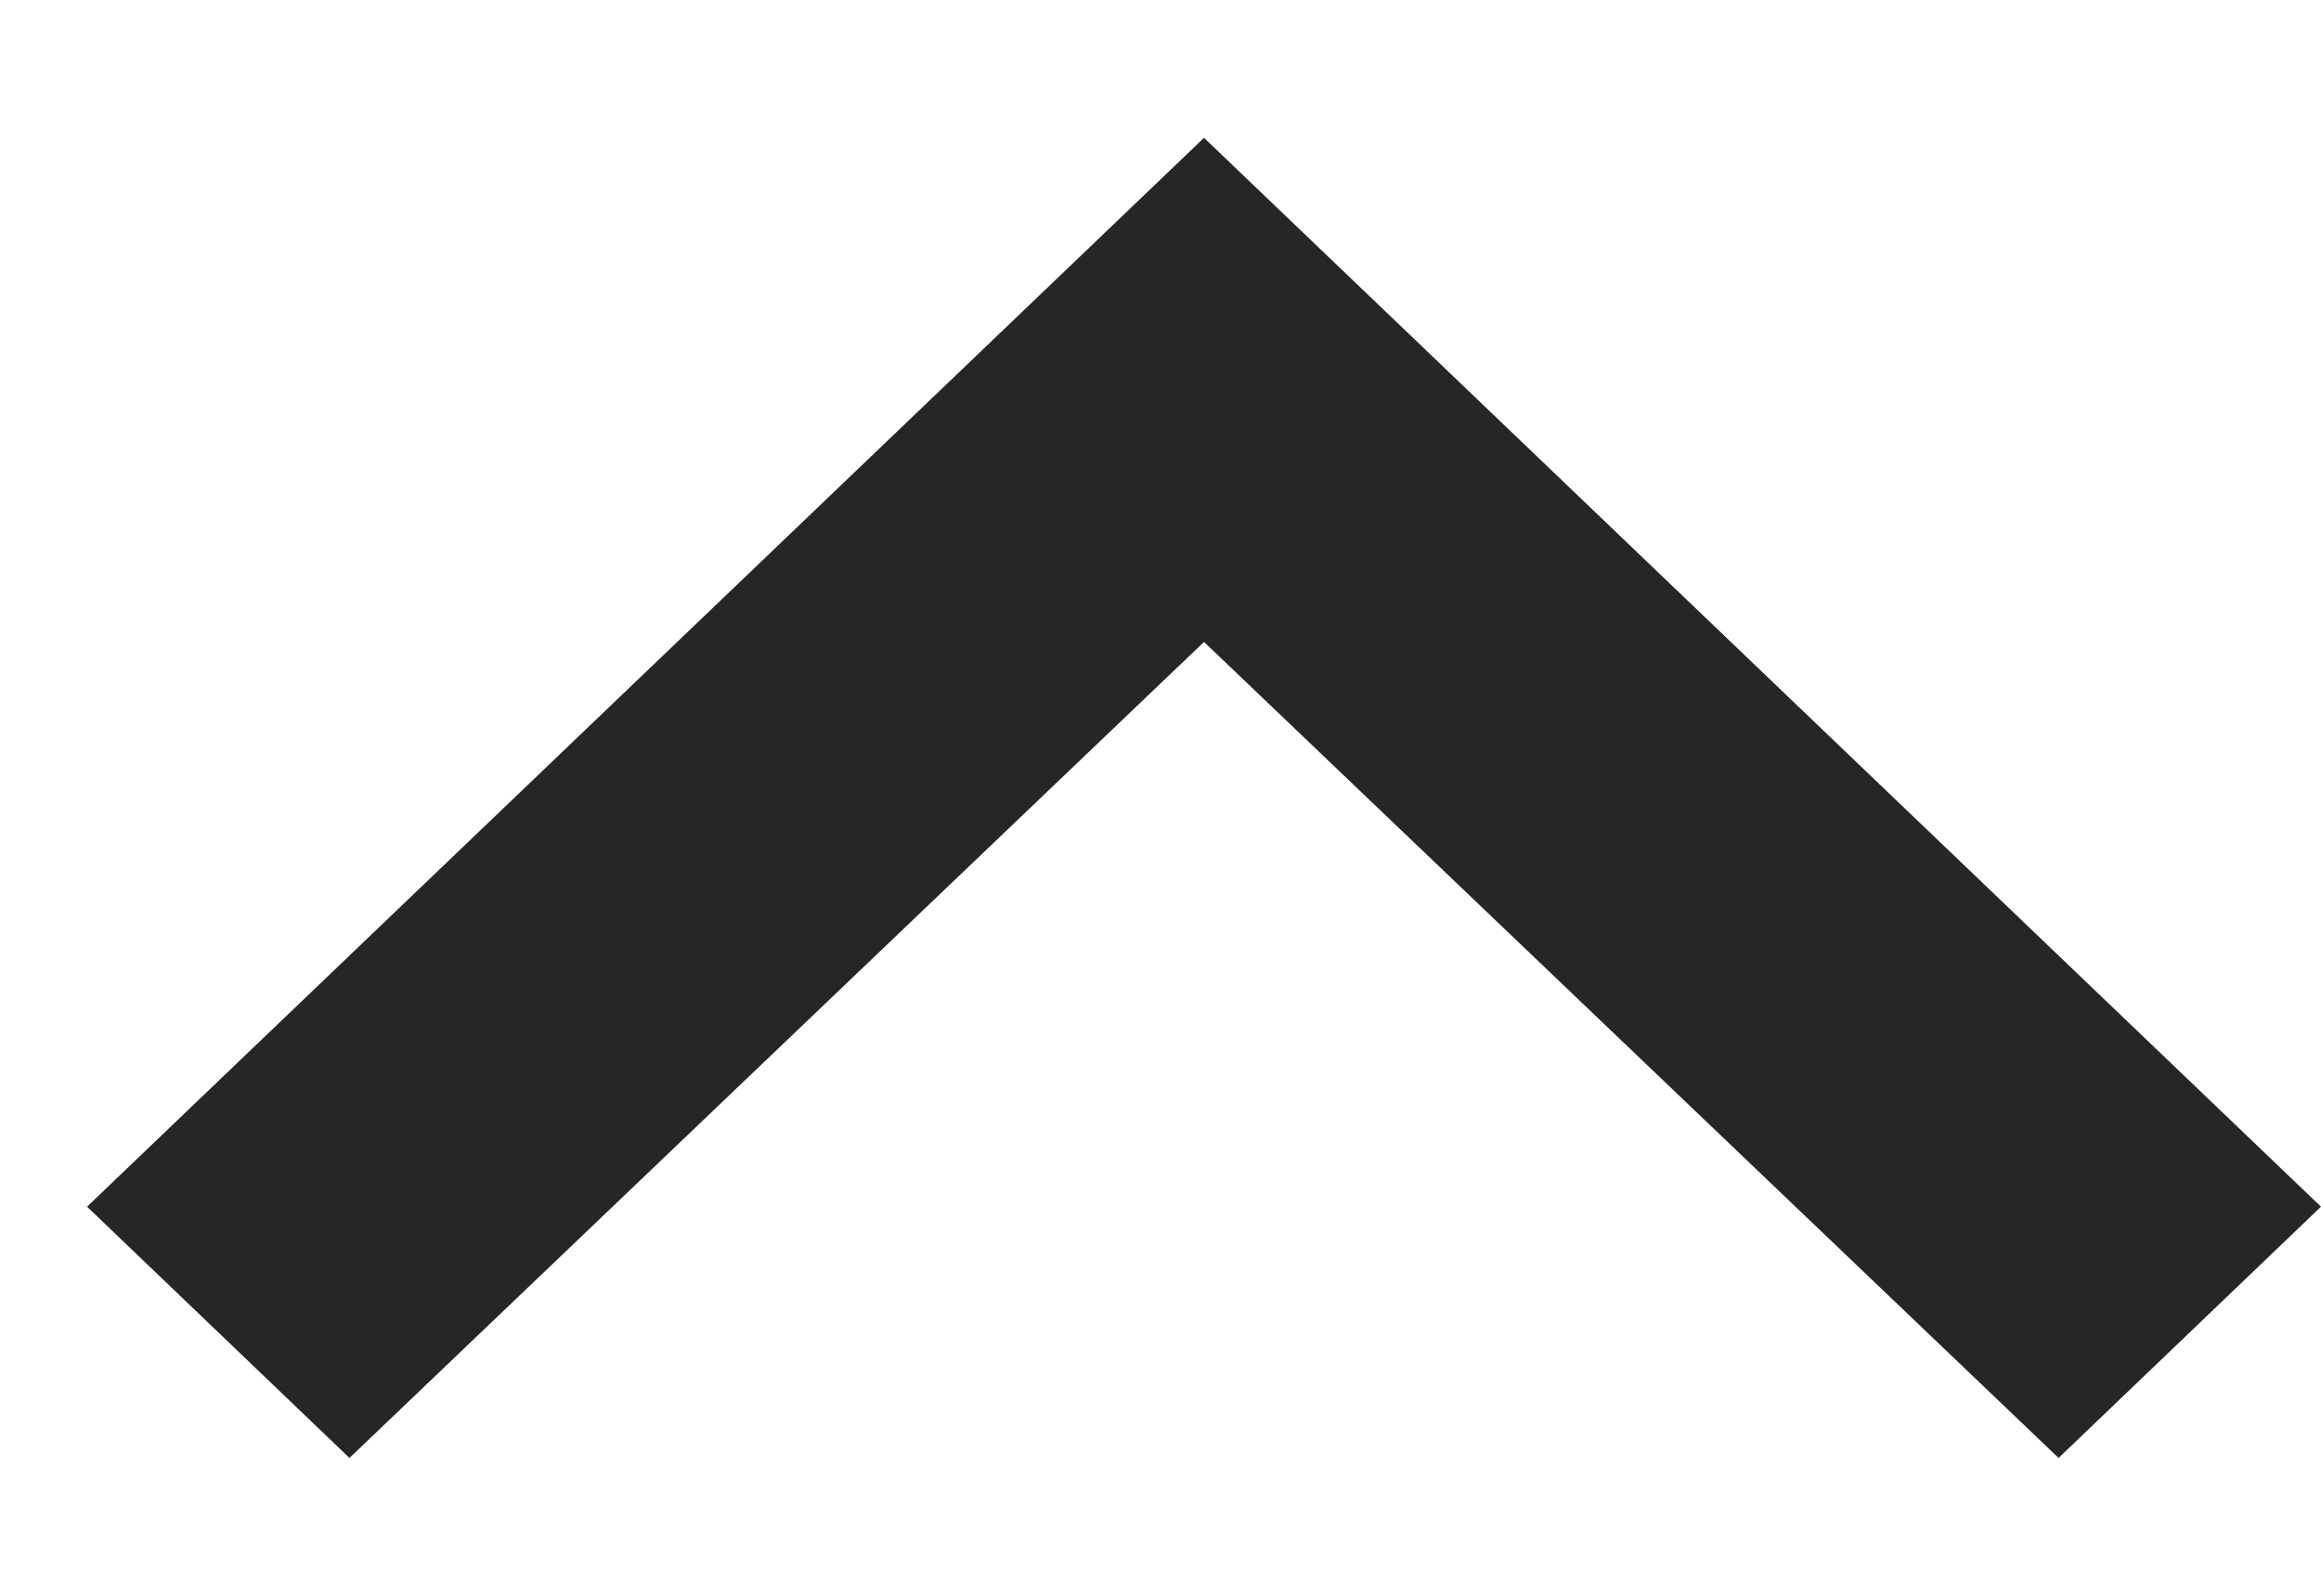 <svg width="16" height="11" viewBox="0 0 16 11" fill="none" xmlns="http://www.w3.org/2000/svg">
<path d="M14.191 10.05L8.3 4.425L2.409 10.05L0.6 8.318L8.3 0.95L16 8.318L14.191 10.05Z" fill="#262626"/>
</svg>
